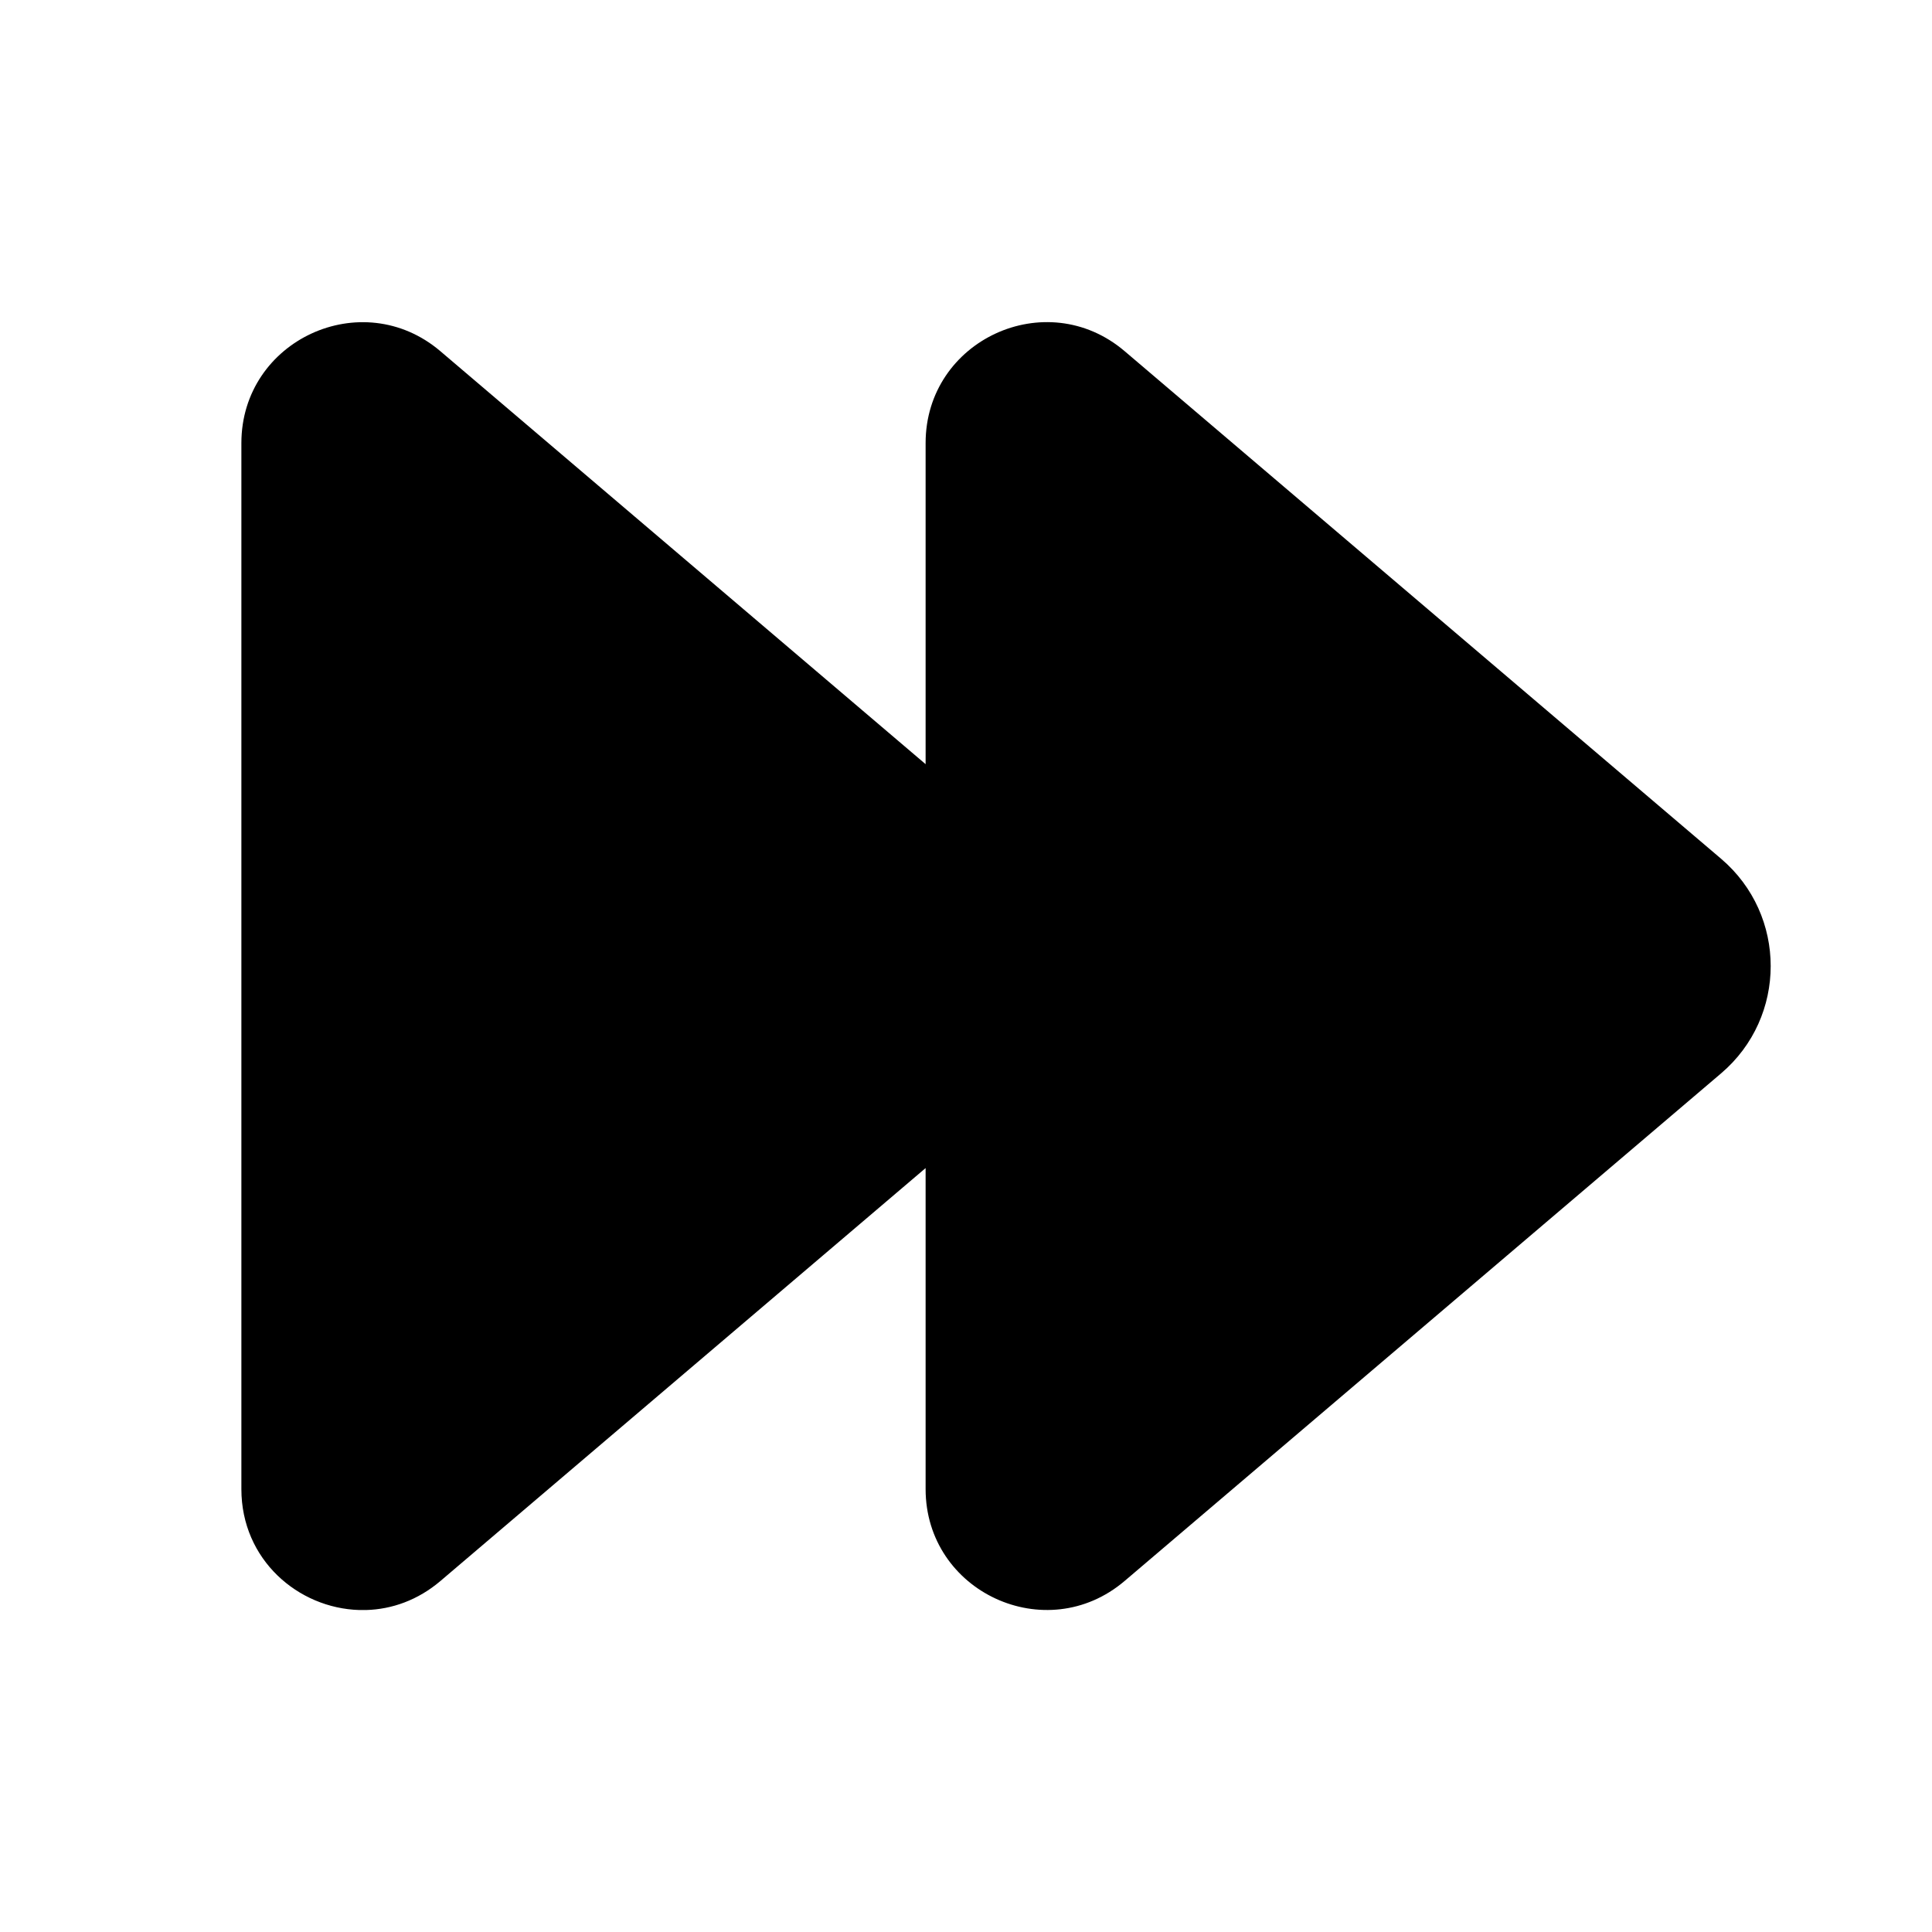 <!-- Generated by IcoMoon.io -->
<svg version="1.1" xmlns="http://www.w3.org/2000/svg" width="32" height="32" viewBox="0 0 32 32">
<title>fast-forward-filled</title>
<path d="M18.627 5.816c-1.299-1.105-3.296-0.182-3.296 1.523v5.318l-8.037-6.84c-1.299-1.105-3.296-0.182-3.296 1.523v17.324c0 1.171 0.942 1.974 1.953 2.003h0.115c0.424-0.012 0.855-0.163 1.228-0.48l8.037-6.84v5.316c0 1.705 1.997 2.628 3.296 1.523l9.88-8.408c1.095-0.932 1.095-2.622 0-3.554l-9.88-8.408z"></path>
</svg>
